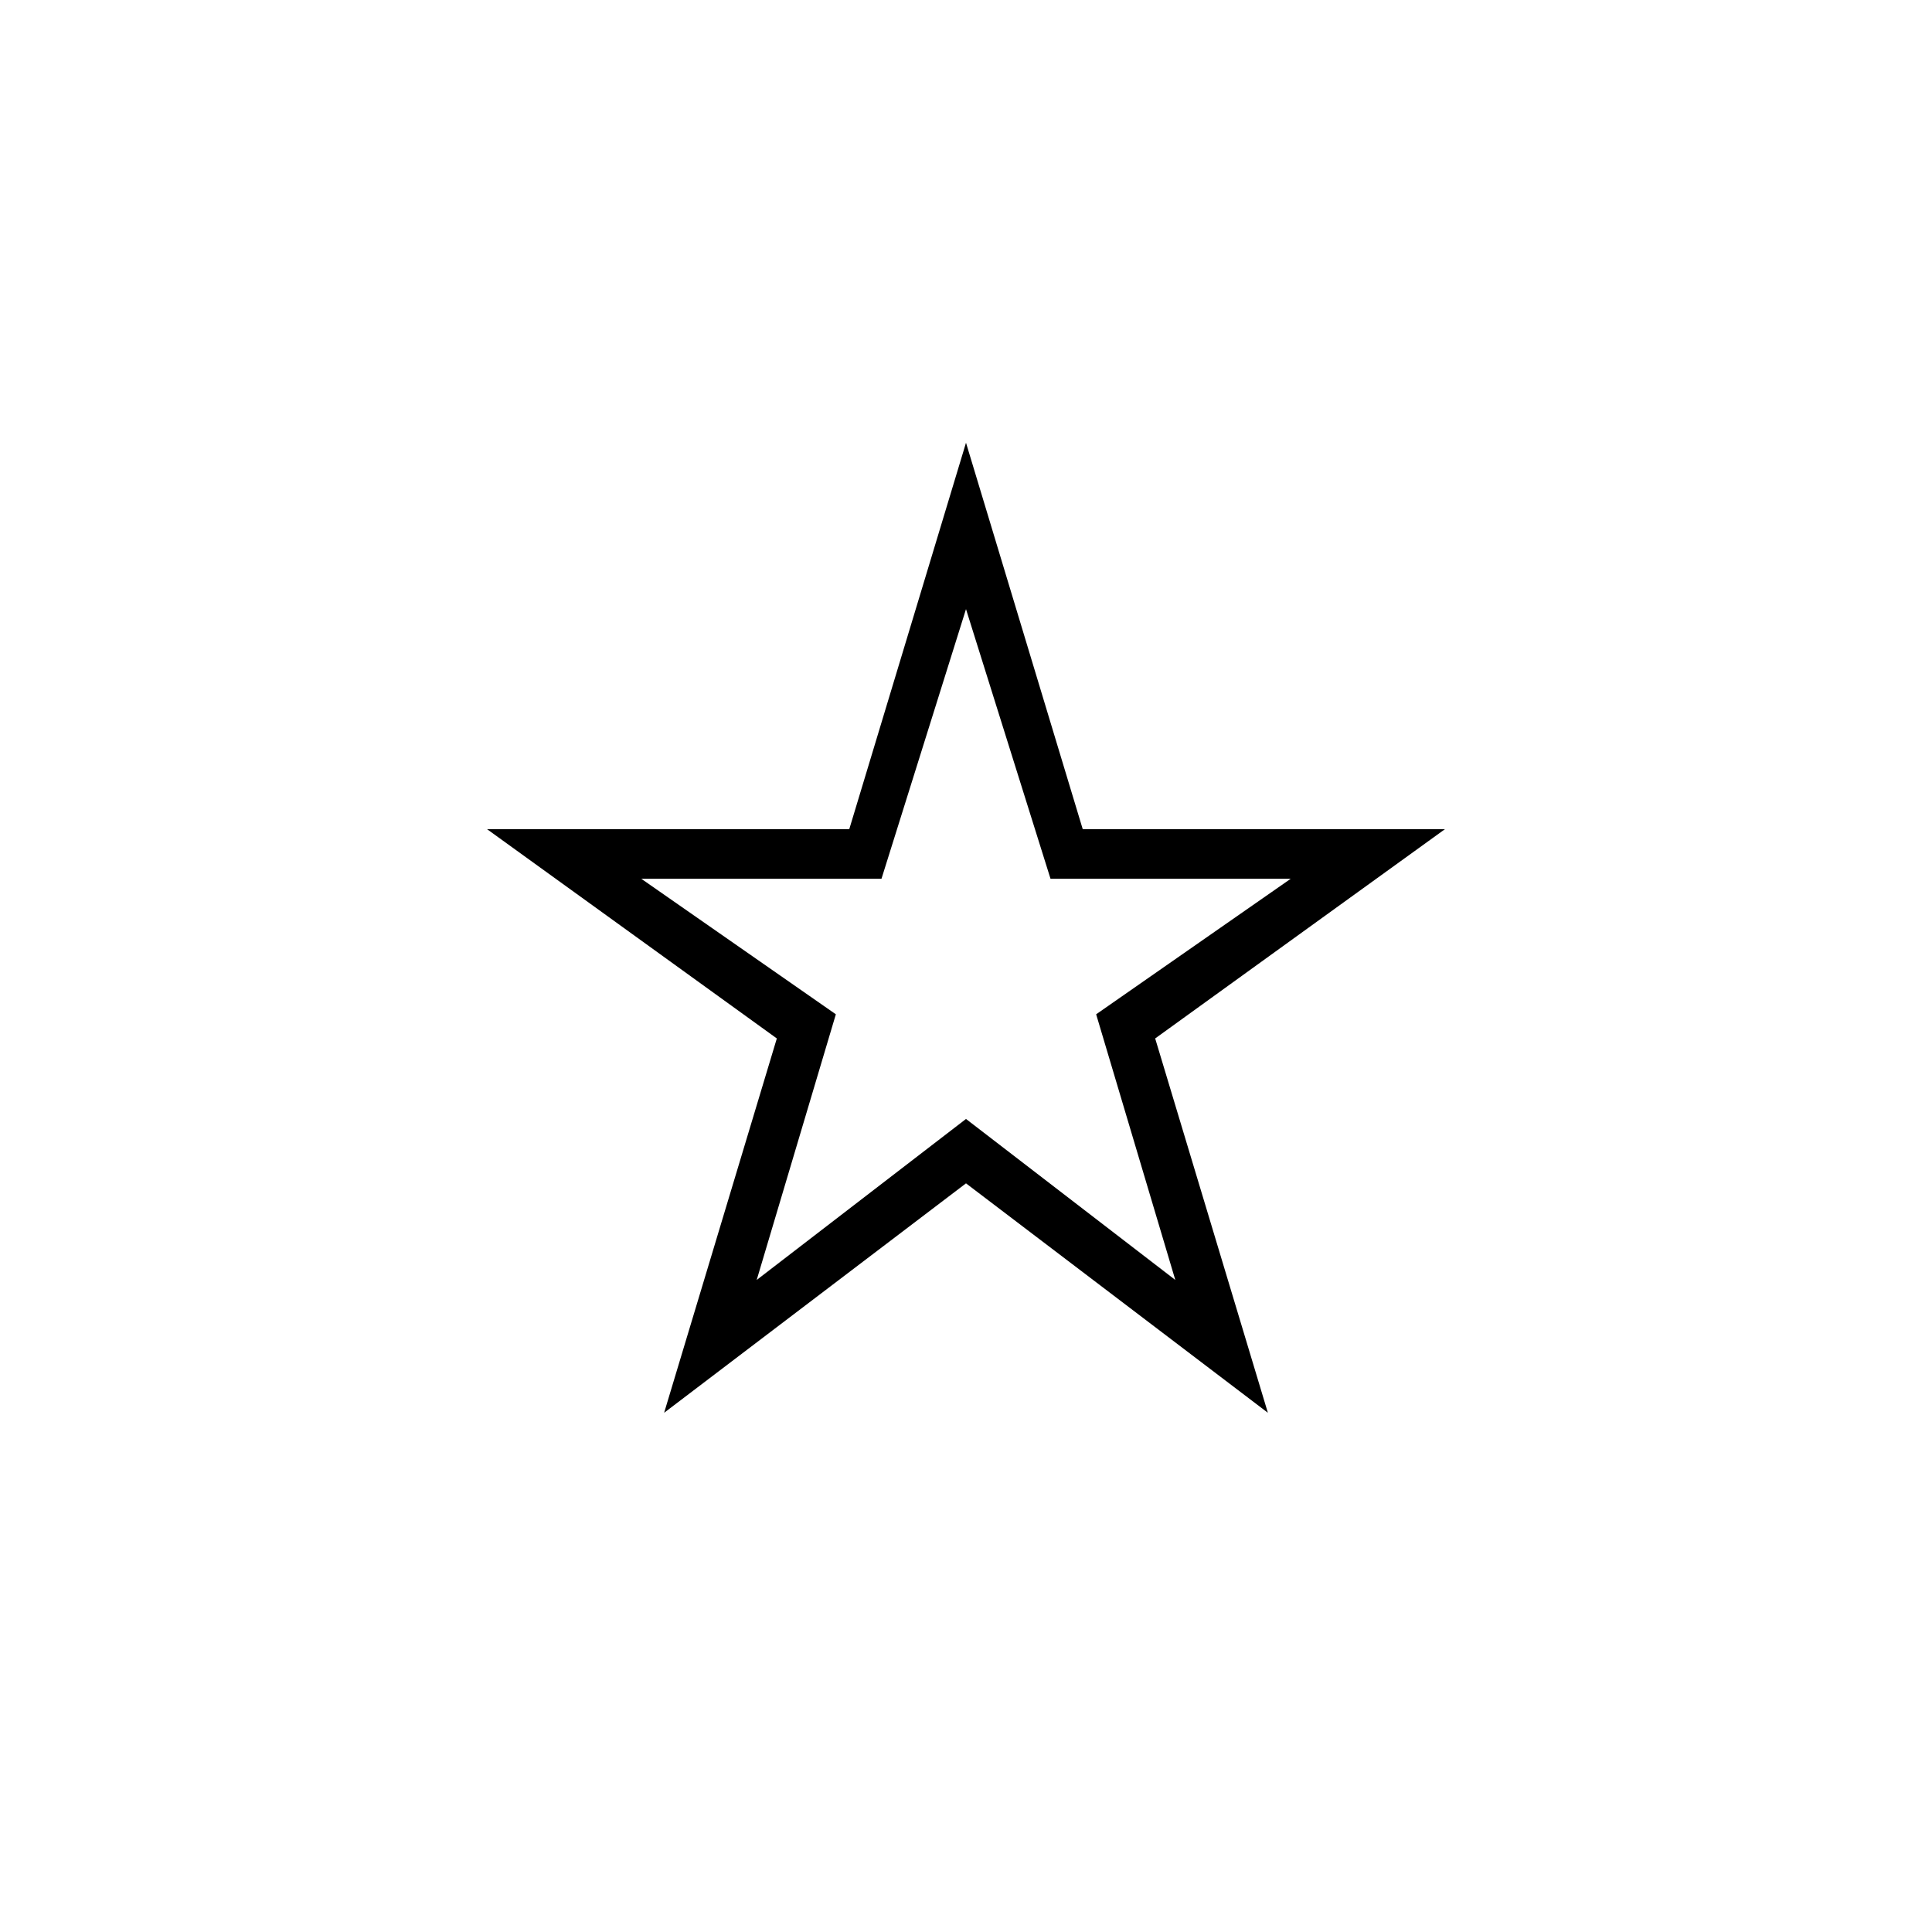 <svg xmlns="http://www.w3.org/2000/svg" height="40" viewBox="0 -960 960 960" width="40"><path d="m376-324 104-80 104 80-39.33-132 96.66-67.33H522l-42-134-42 134H318.67L415.33-456 376-324Zm-46 66 56-186-144-104h180l58-192 58 192h180L574-444l56 186-150-114-150 114Zm150-232.33Z"/></svg>